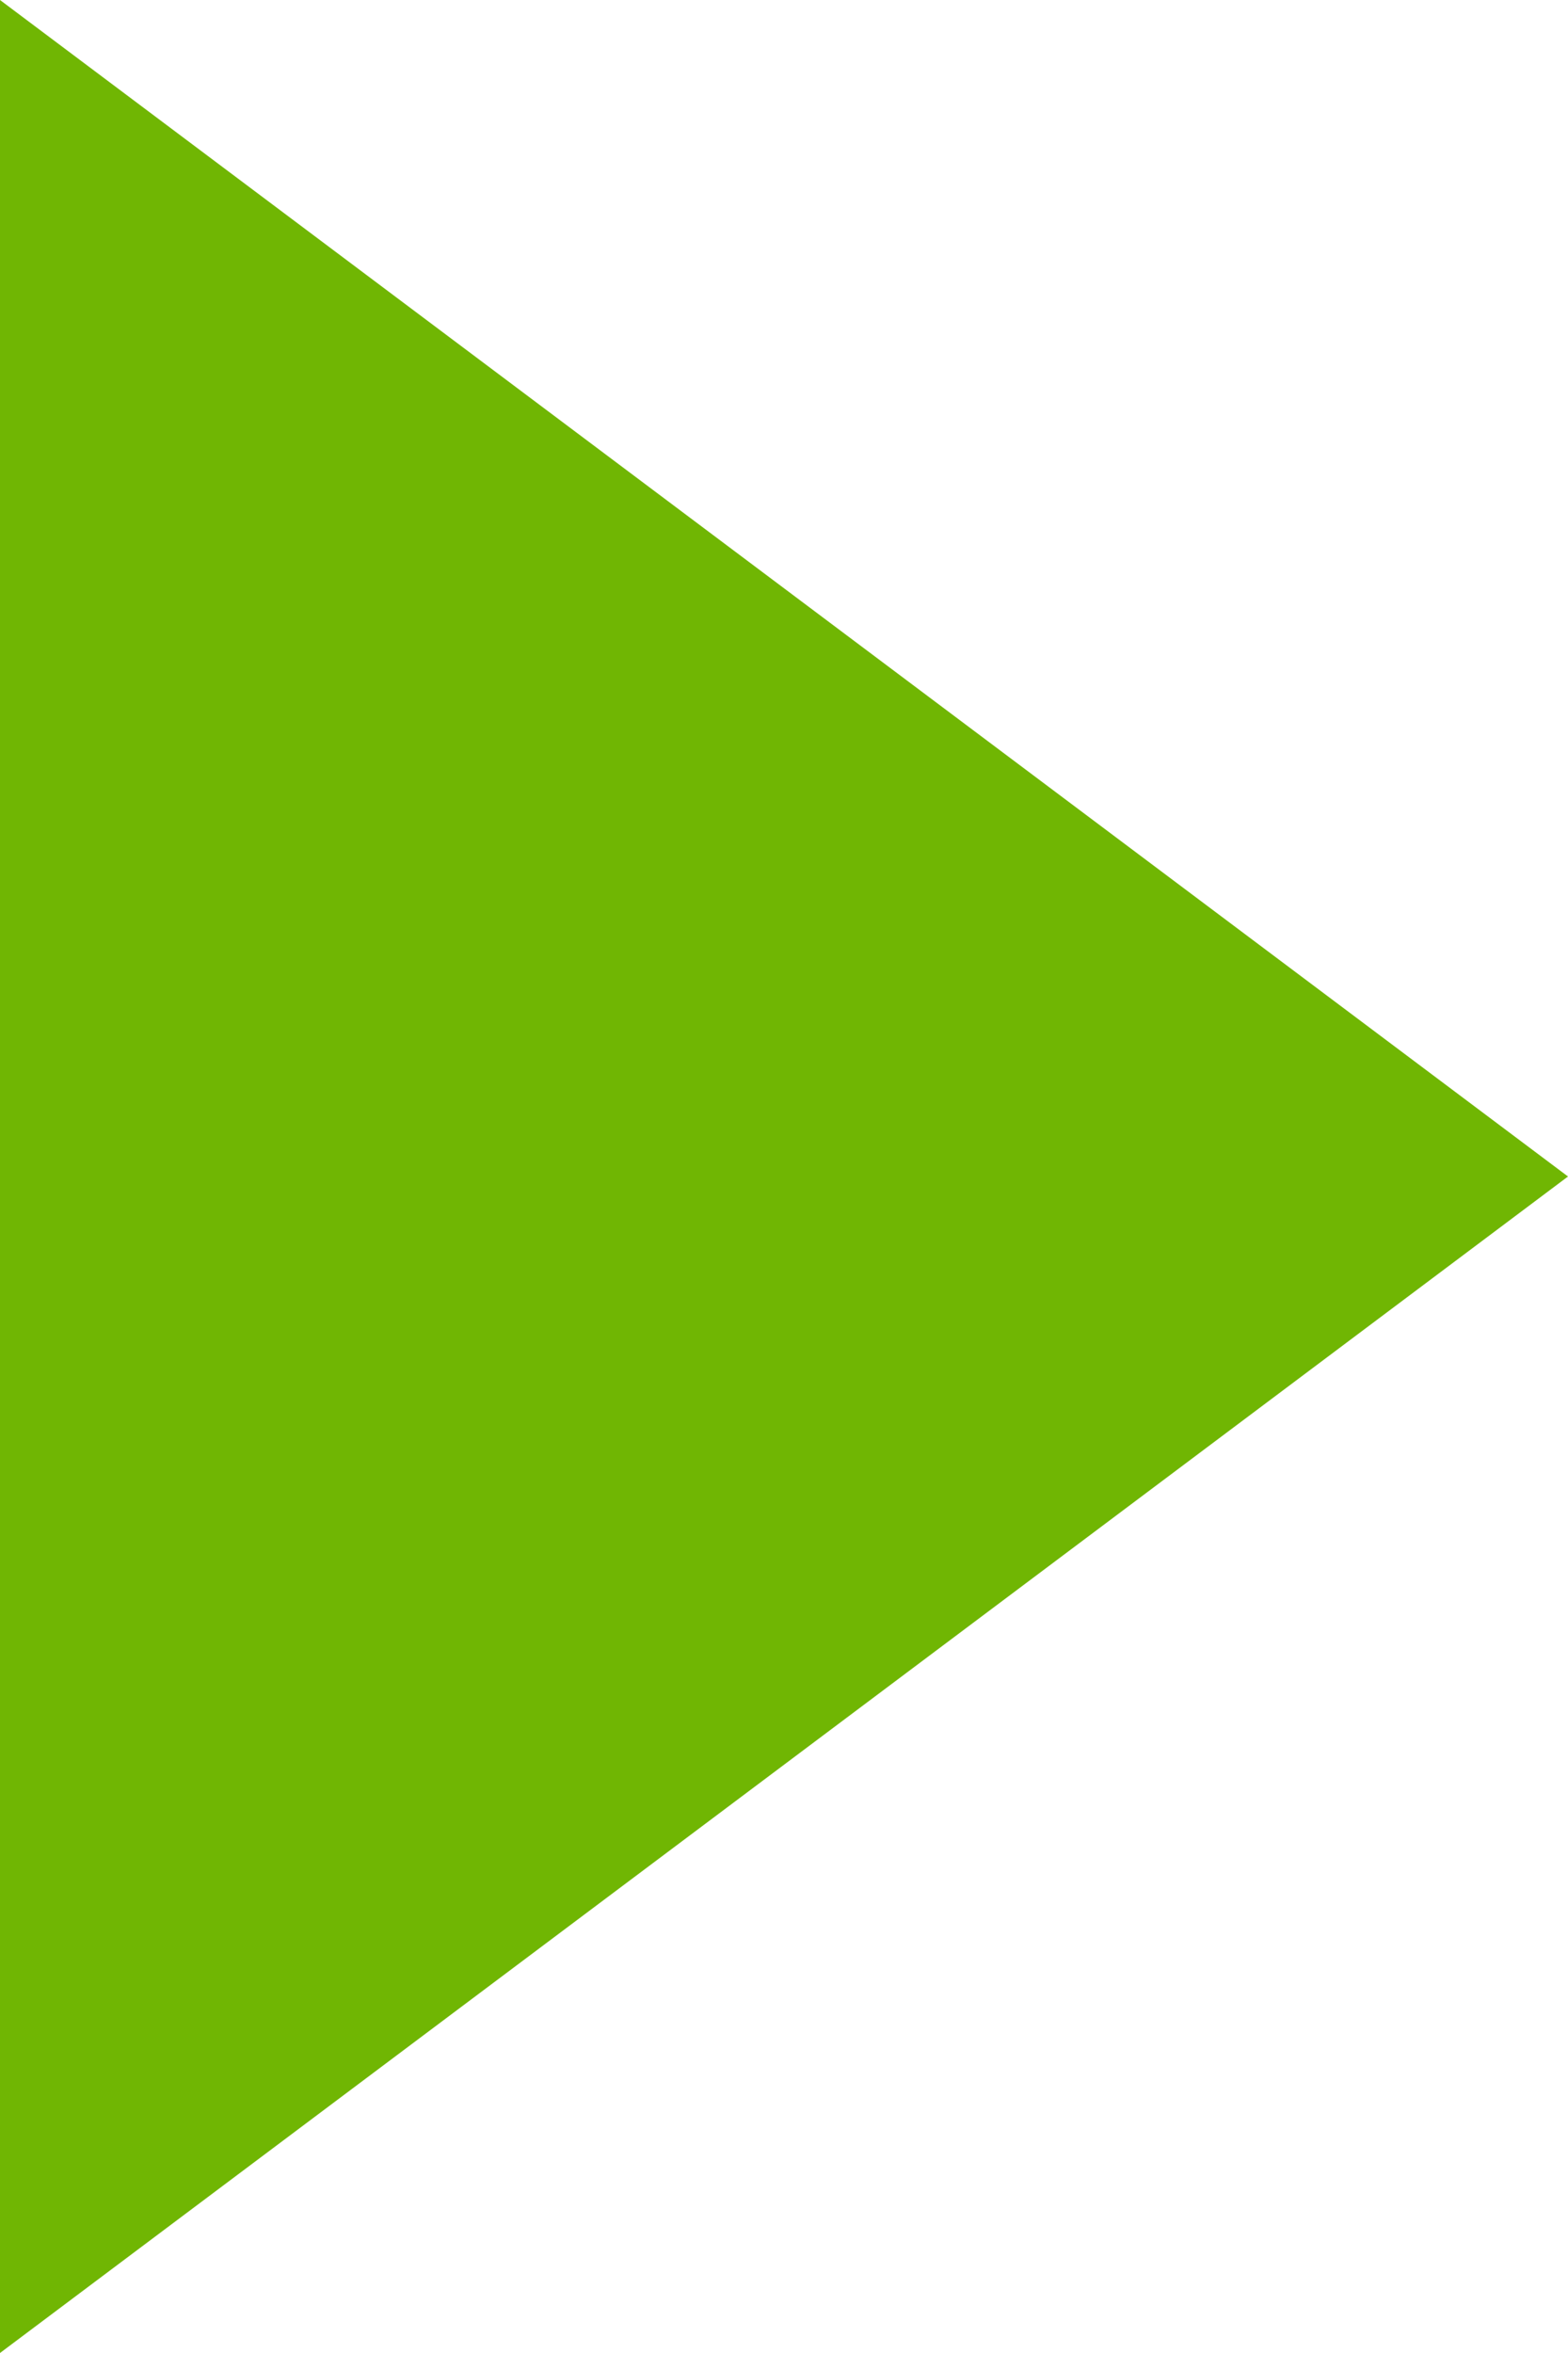 ﻿<?xml version="1.0" encoding="utf-8"?>
<svg version="1.1" xmlns:xlink="http://www.w3.org/1999/xlink" width="8px" height="12px" xmlns="http://www.w3.org/2000/svg">
  <g transform="matrix(1 0 0 1 -215 -45 )">
    <path d="M 0 12  L 0 0  L 8 6  L 0 12  Z " fill-rule="nonzero" fill="#70b603" stroke="none" transform="matrix(1 0 0 1 215 45 )" />
  </g>
</svg>